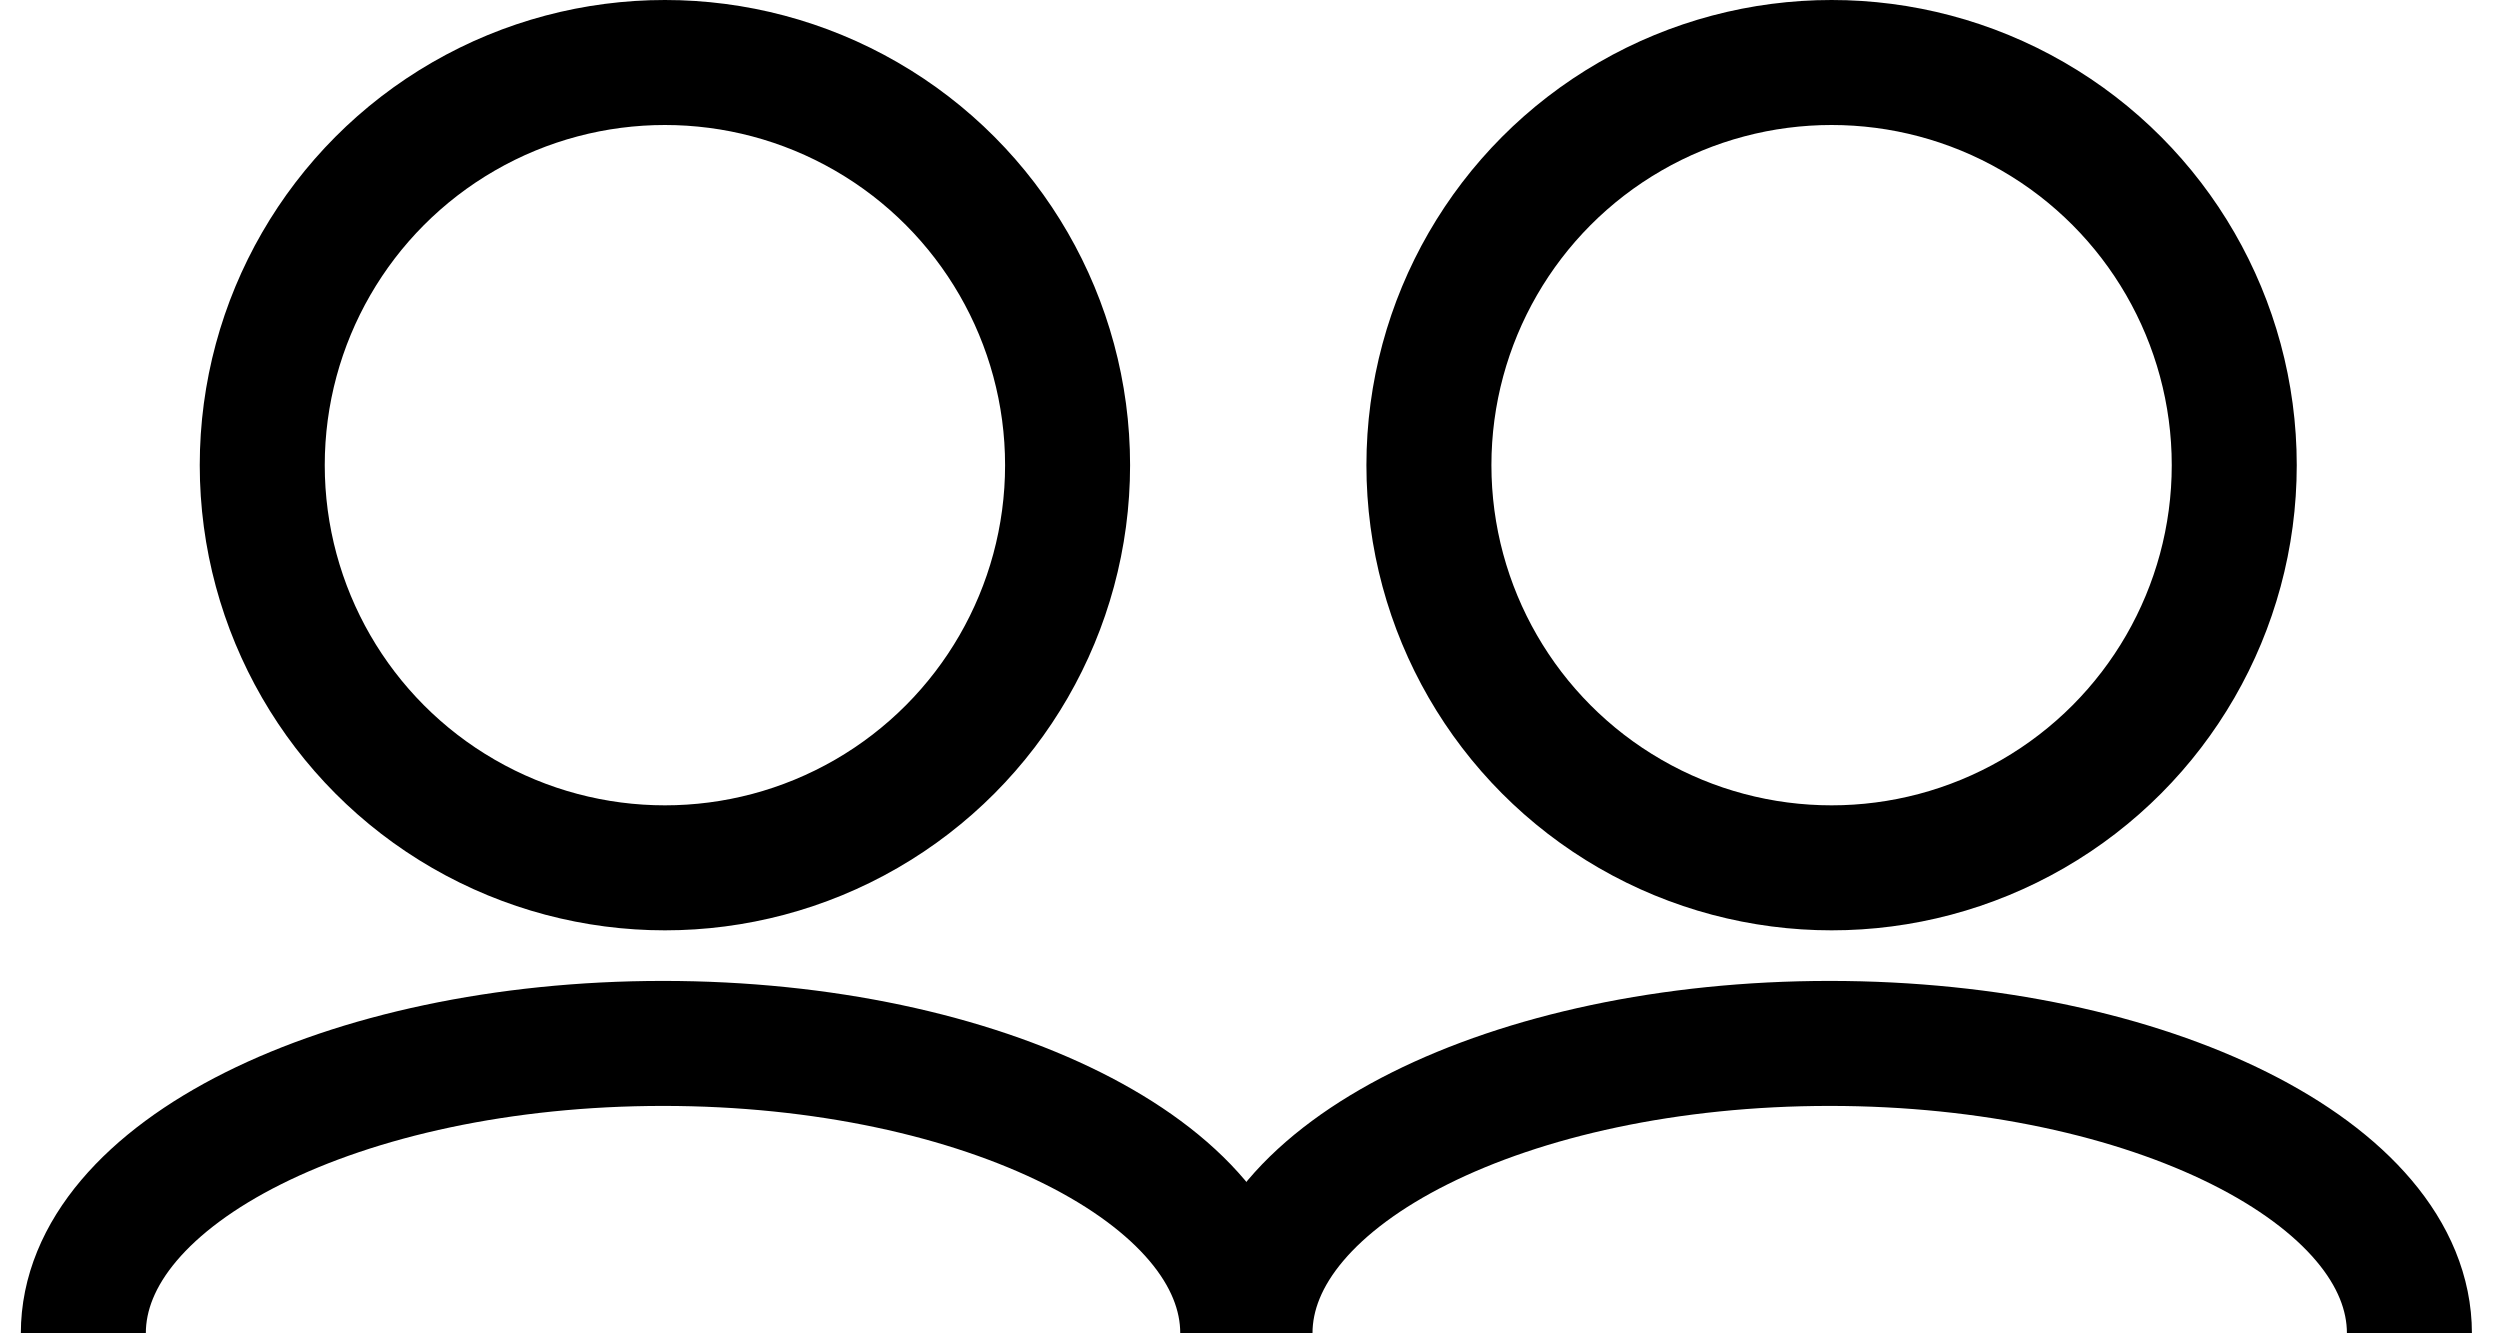 <svg width="30" height="16" viewBox="0 0 30 16" fill="none" xmlns="http://www.w3.org/2000/svg">
<circle cx="7.979" cy="5.582" r="4.832" stroke="black" stroke-width="1.5"/>
<path d="M14.913 16C14.913 14.079 11.799 12.521 7.957 12.521C4.115 12.521 1 14.079 1 16" stroke="black" stroke-width="1.5"/>
<circle cx="21.979" cy="5.582" r="4.832" stroke="black" stroke-width="1.5"/>
<path d="M28.913 16C28.913 14.079 25.799 12.521 21.956 12.521C18.114 12.521 15 14.079 15 16" stroke="black" stroke-width="1.5"/>
</svg>
